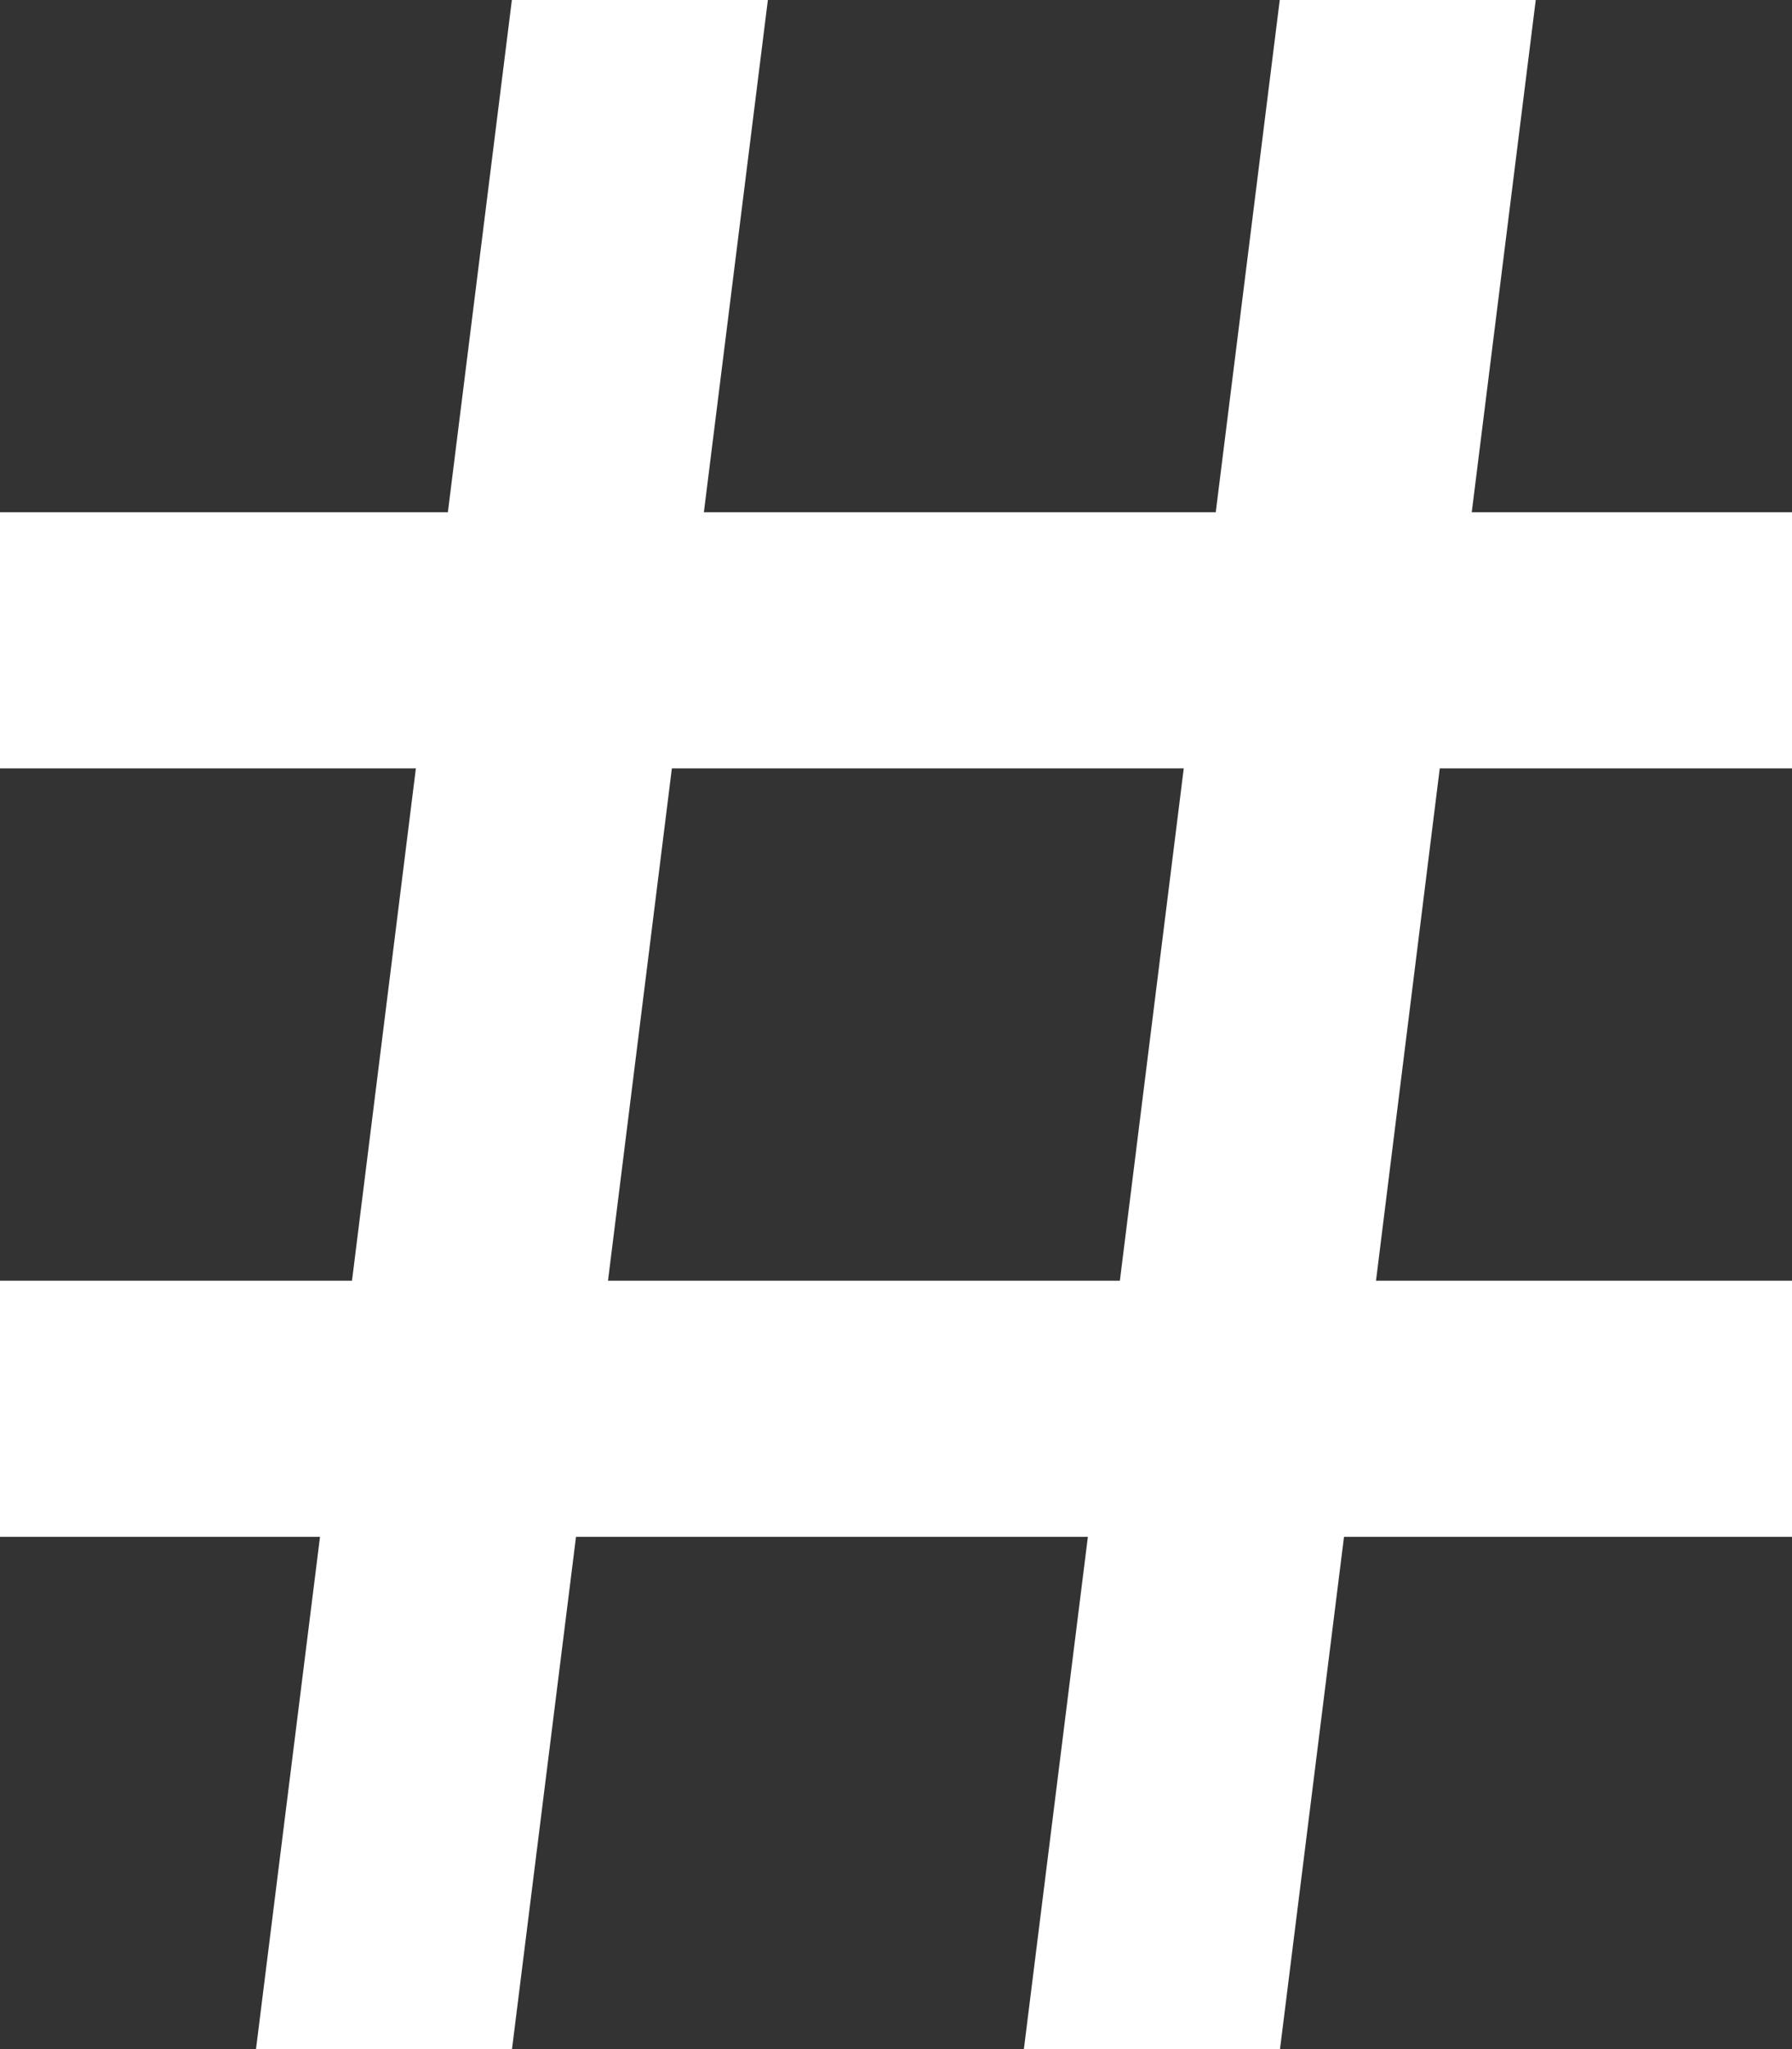 <!-- Generated by IcoMoon.io -->
<svg version="1.1" xmlns="http://www.w3.org/2000/svg" width="448" height="512" viewBox="0 0 448 512">
<rect x="0" y="0" width="448" height="512" fill="#333333" stroke="none"/>
<g id="icomoon-ignore">
</g>
<path  fill="white" d="M448 192v-64h-80.064l16-128h-64l-16 128h-127.968l16-128h-64l-16 128h-111.968v64h103.968l-15.968 128h-88v64h80l-16 128h64l16-128h127.968l-16 128h64.032l16-128h112v-64h-104l15.936-128h88.064zM279.968 320h-127.968l15.968-128h127.968l-15.968 128z"></path>
</svg>
